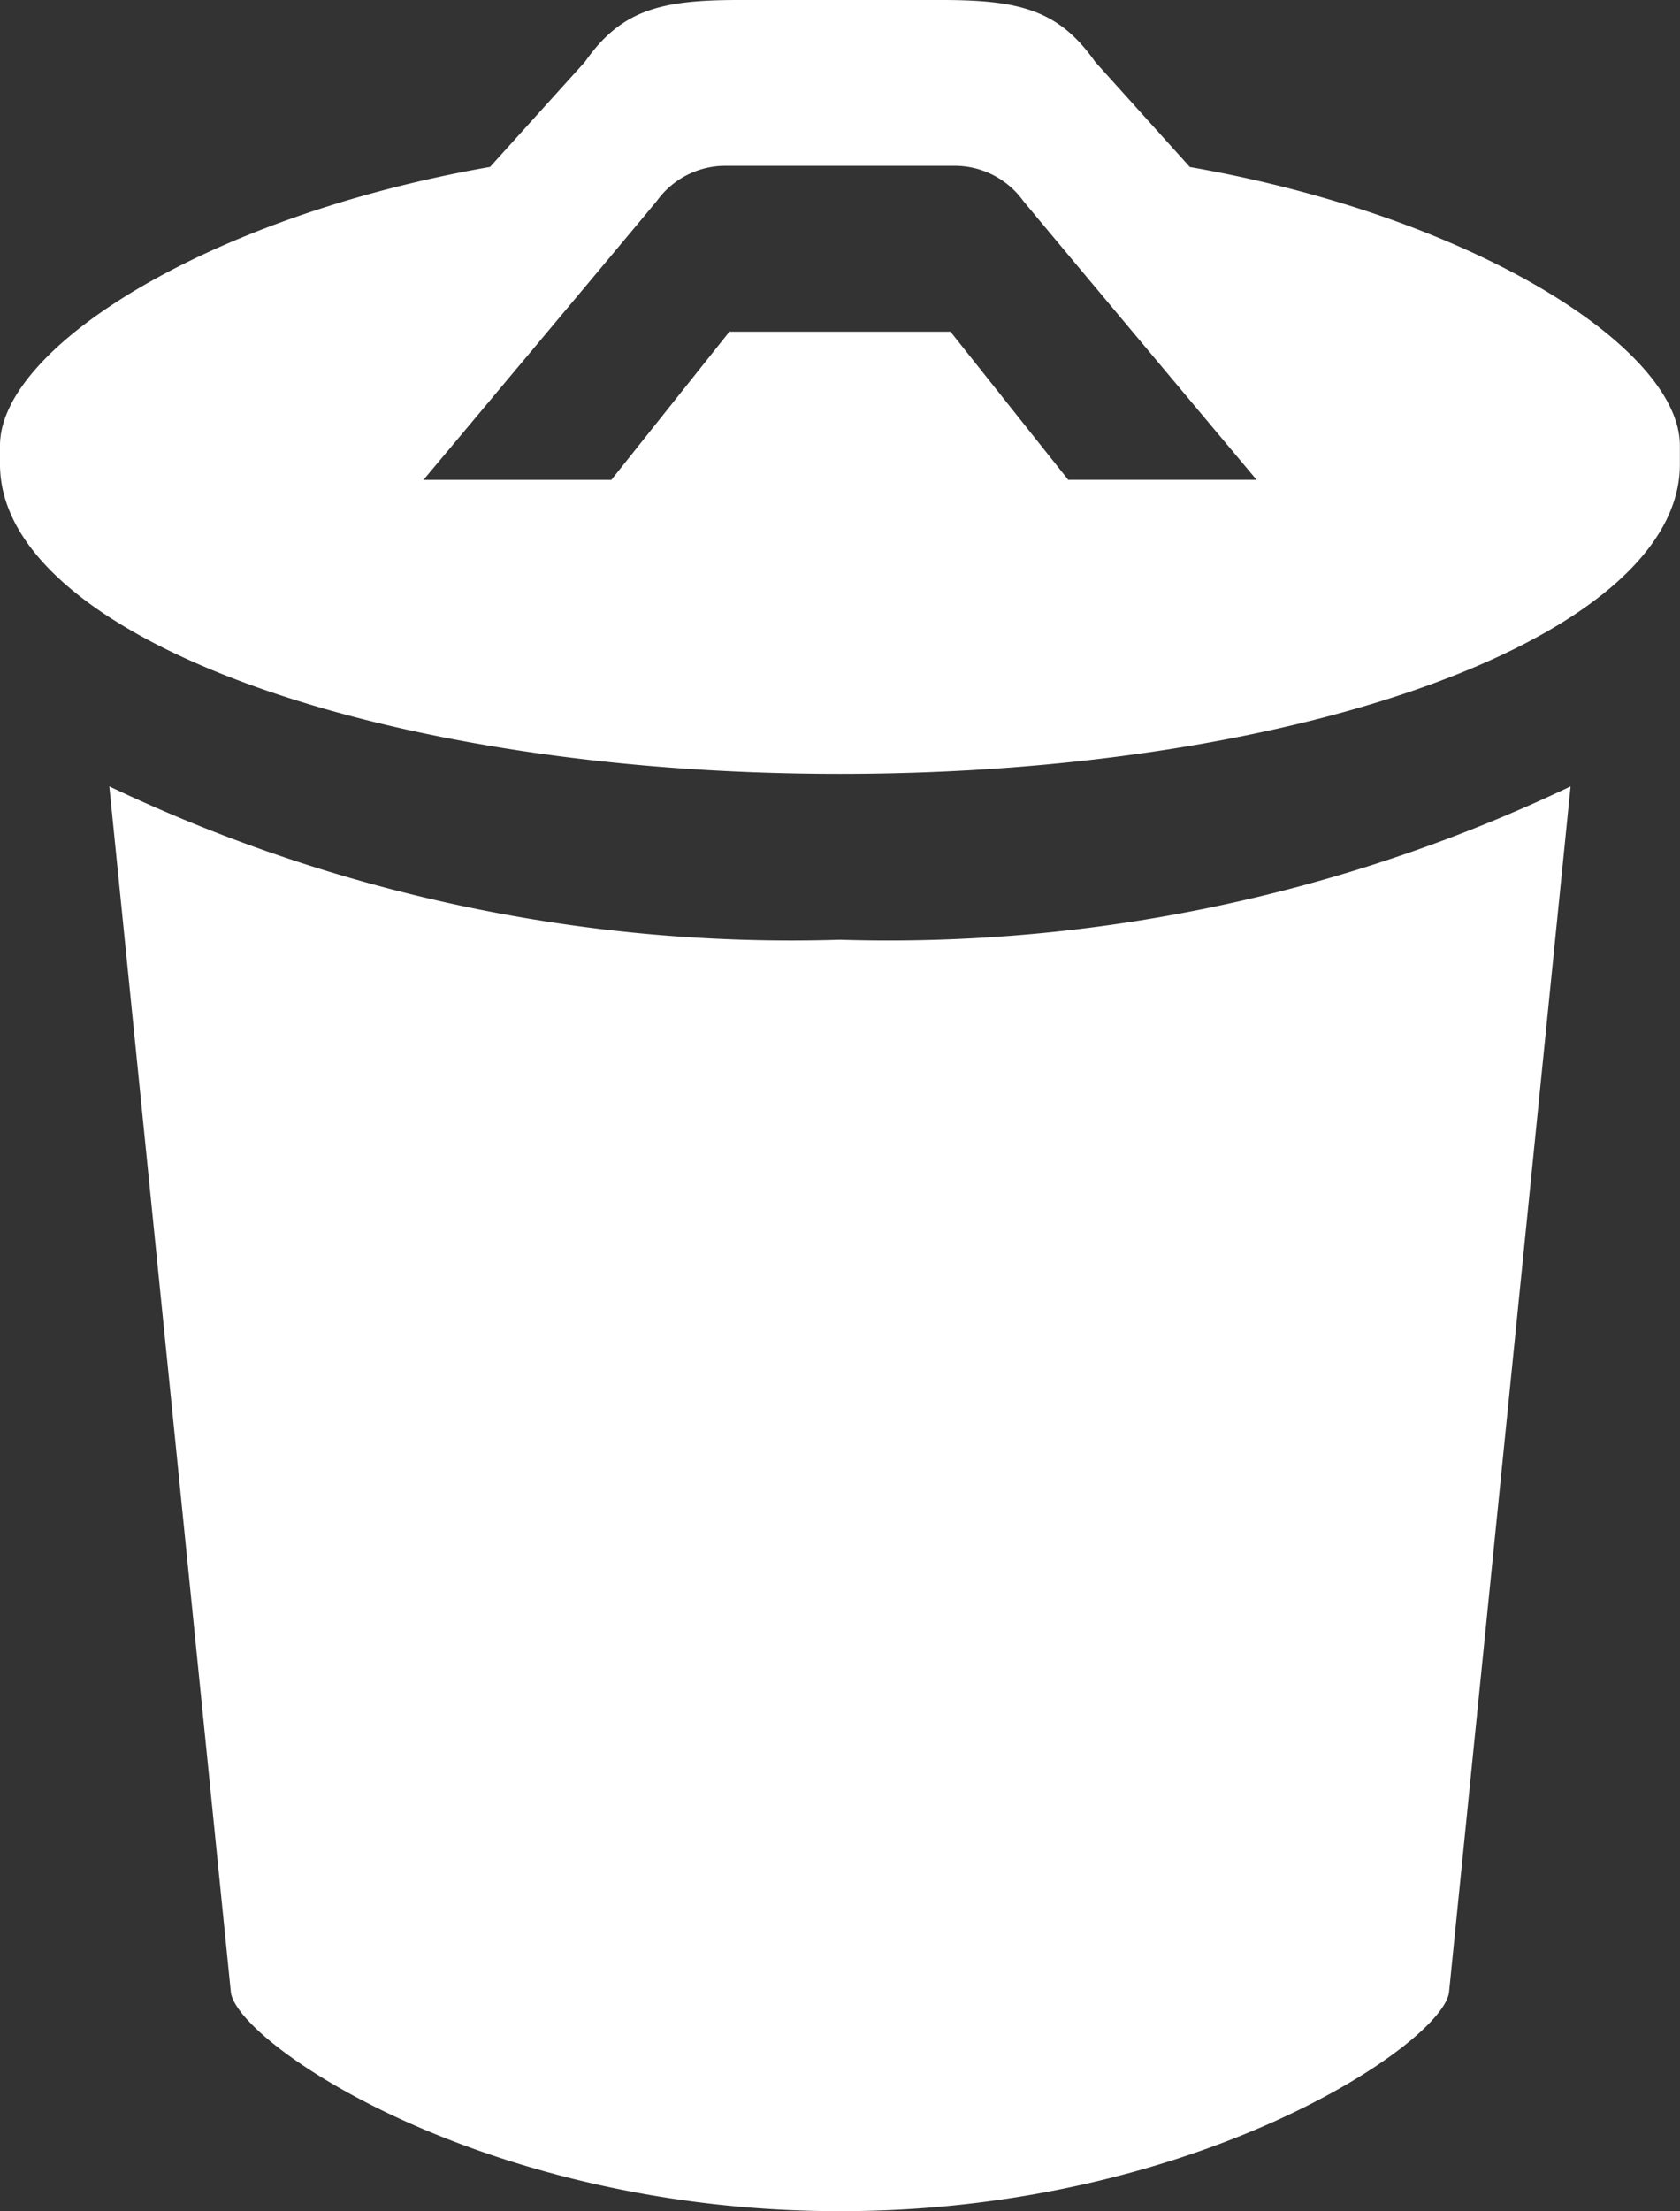 <svg xmlns="http://www.w3.org/2000/svg" width="15.201" height="20" viewBox="0 0 15.201 20">
  <rect x="0" y="0" width="15.201" height="20" fill="#333333" stroke="none"/>
  <path id="trash" d="M3.389,7.113l1.1,10.908C4.551,18.482,6.777,20,10,20s5.451-1.518,5.511-1.979l1.1-10.908A14.36,14.36,0,0,1,10,8.5,14.354,14.354,0,0,1,3.389,7.113Zm9.779-5.6L12.309.559C11.977.086,11.617,0,10.916,0H9.085c-.7,0-1.061.086-1.392.559l-.859.951C4.264,1.959,2.4,3.15,2.4,4.029V4.2C2.4,5.746,5.8,7,10,7s7.6-1.254,7.6-2.8v-.17c0-.879-1.863-2.07-4.433-2.519Zm-1.1,2.83L11,3H9L7.932,4.34h-1.7S8.094,2.119,8.343,1.818A.764.764,0,0,1,8.979,1.5h2.043a.765.765,0,0,1,.637.318c.248.3,2.111,2.522,2.111,2.522h-1.7Z" transform="translate(-2.4)" fill="#fff"/>
</svg>
